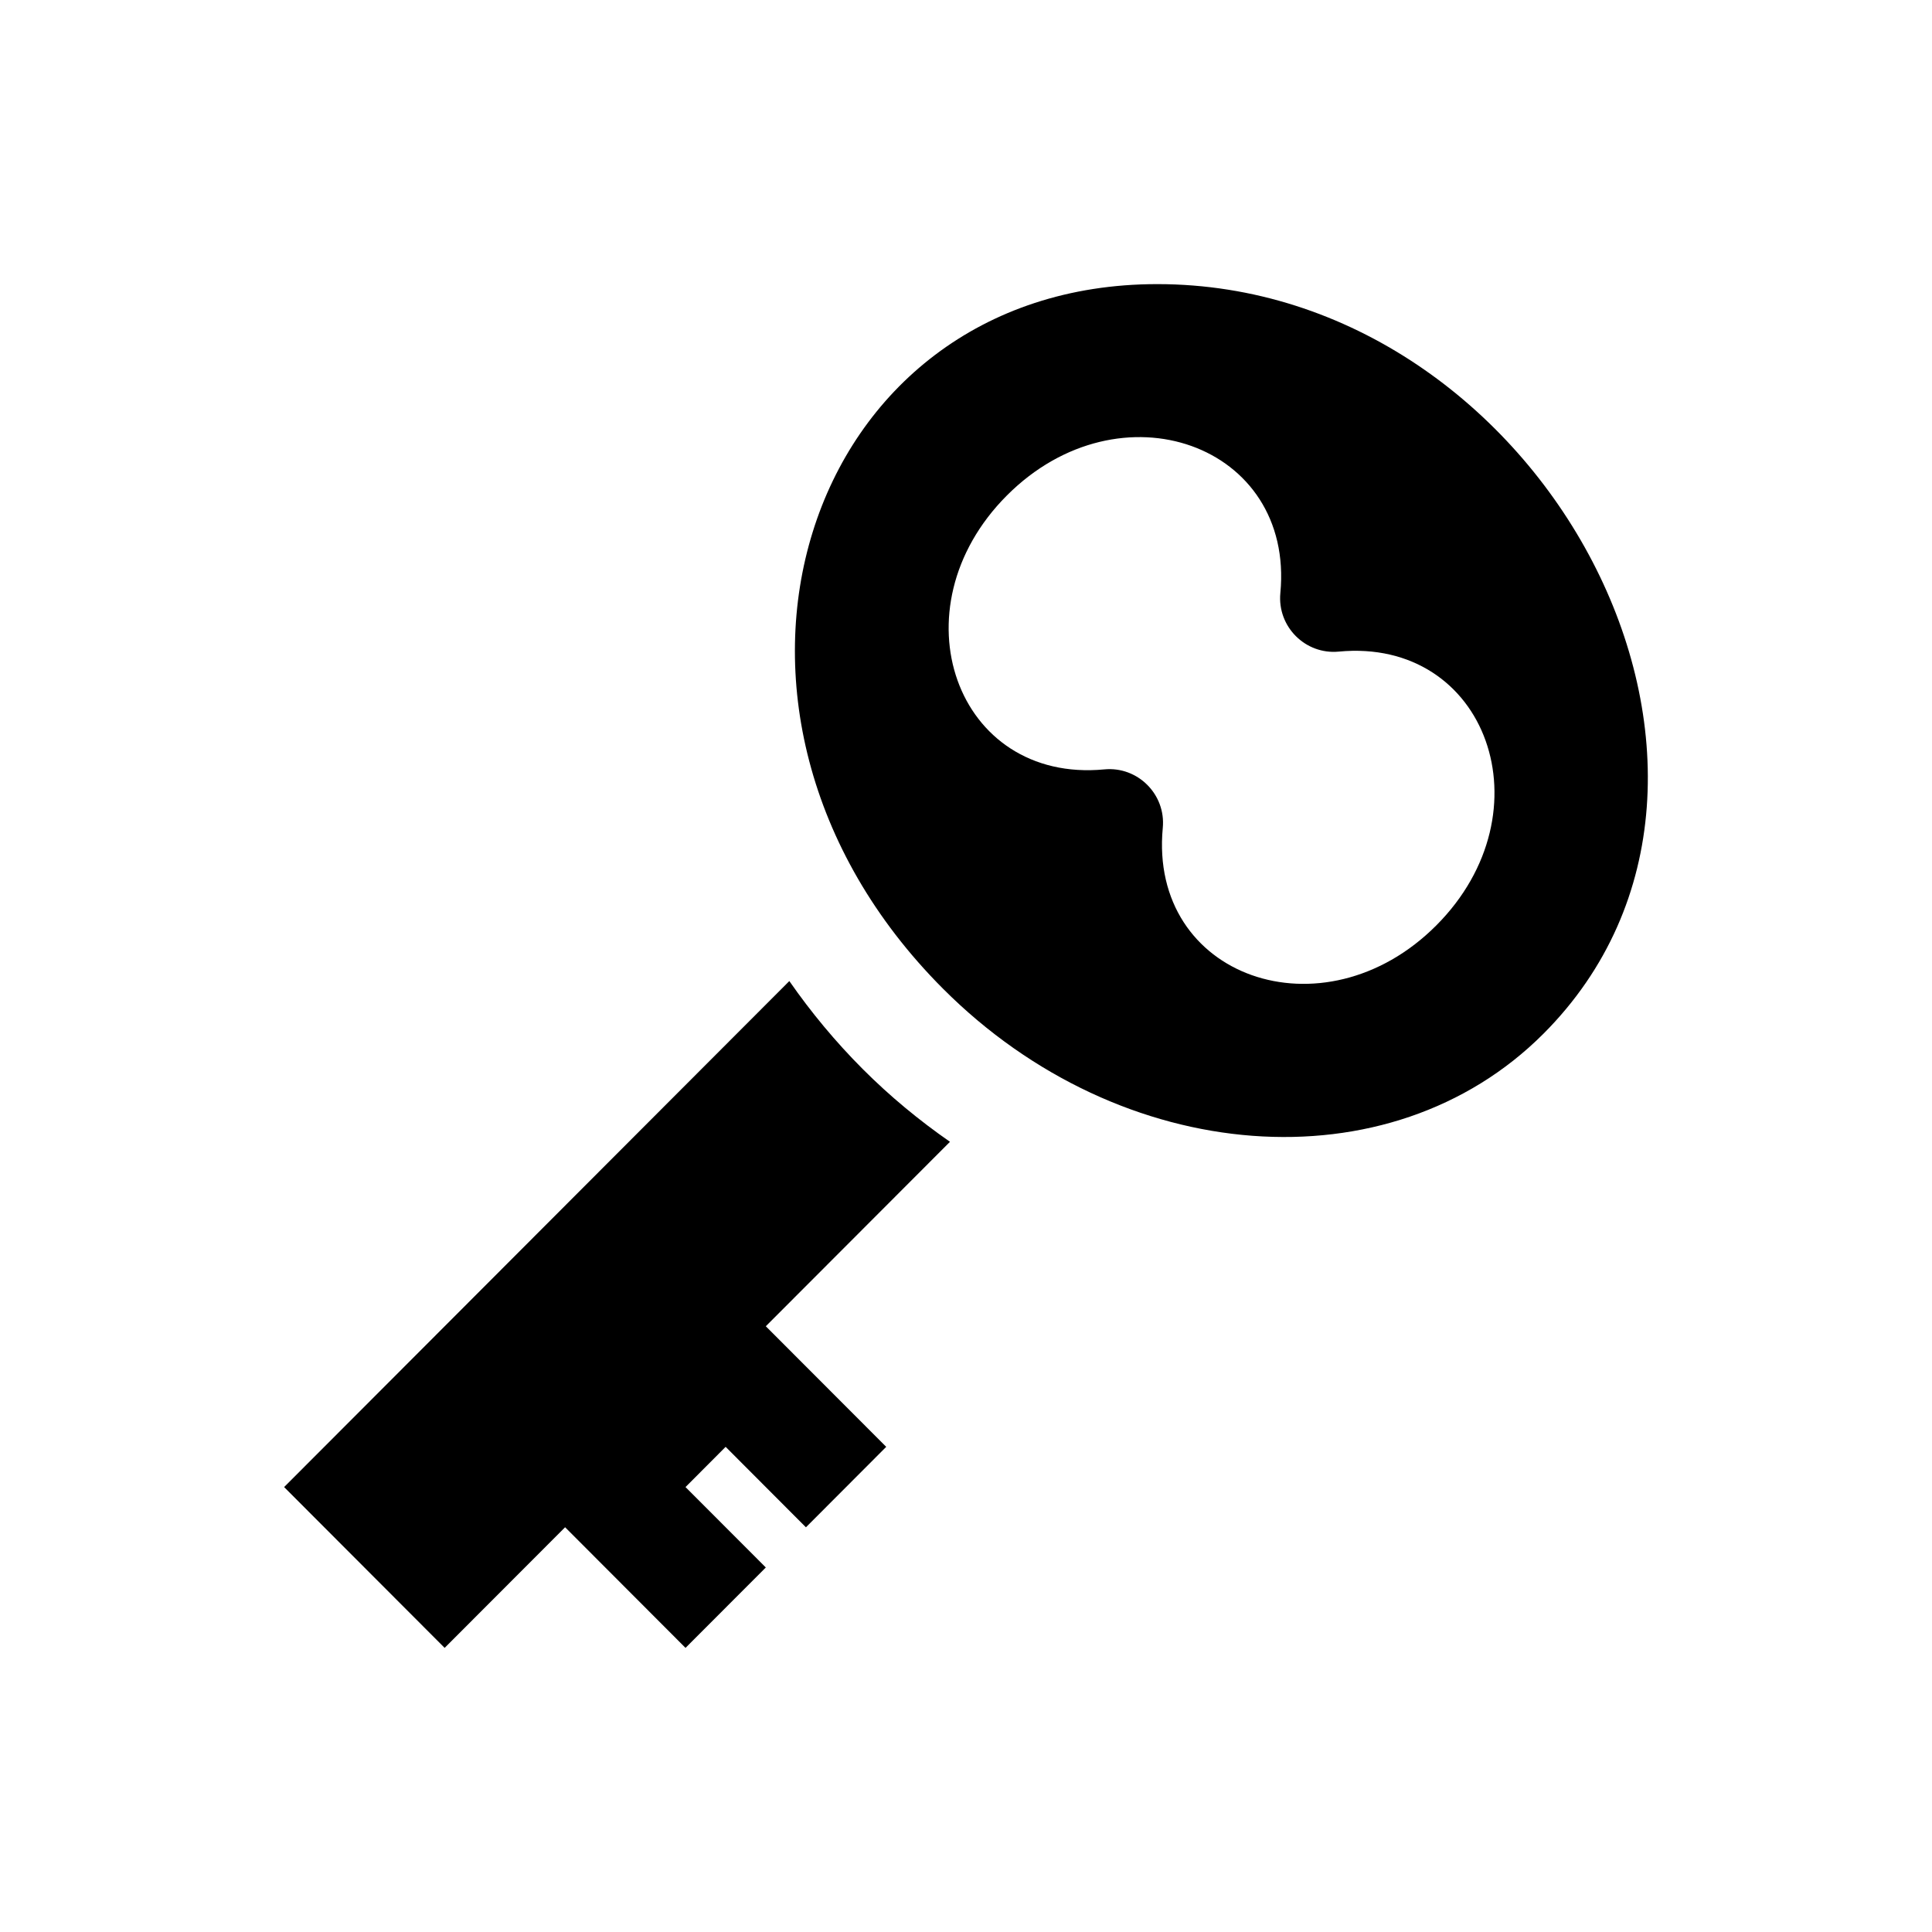 <svg xmlns="http://www.w3.org/2000/svg" width="100%" height="100%" viewBox="-5 -5 34 34"><path d="M15.366 0c-6.248 0-8.665 7.498-3.77 12.4 3.134 3.14 7.864 3.498 10.566.792 4.559-4.566.008-13.192-6.796-13.192zm4.909 11.287c-1.985 1.988-5.062.916-4.812-1.718.056-.59-.442-1.086-1.029-1.029-2.609.249-3.709-2.822-1.714-4.821 1.995-1.998 5.062-.895 4.812 1.718-.056.594.444 1.087 1.029 1.03 2.607-.248 3.71 2.82 1.714 4.82zm-11.798 7.053l2.119 2.122-1.413 1.416-1.413-1.416-.706.708 1.413 1.415-1.413 1.415-2.119-2.123-2.12 2.123-2.825-2.83 8.891-8.905c.38.547.811 1.067 1.293 1.55.476.477.992.902 1.534 1.279l-3.241 3.246z"/></svg>